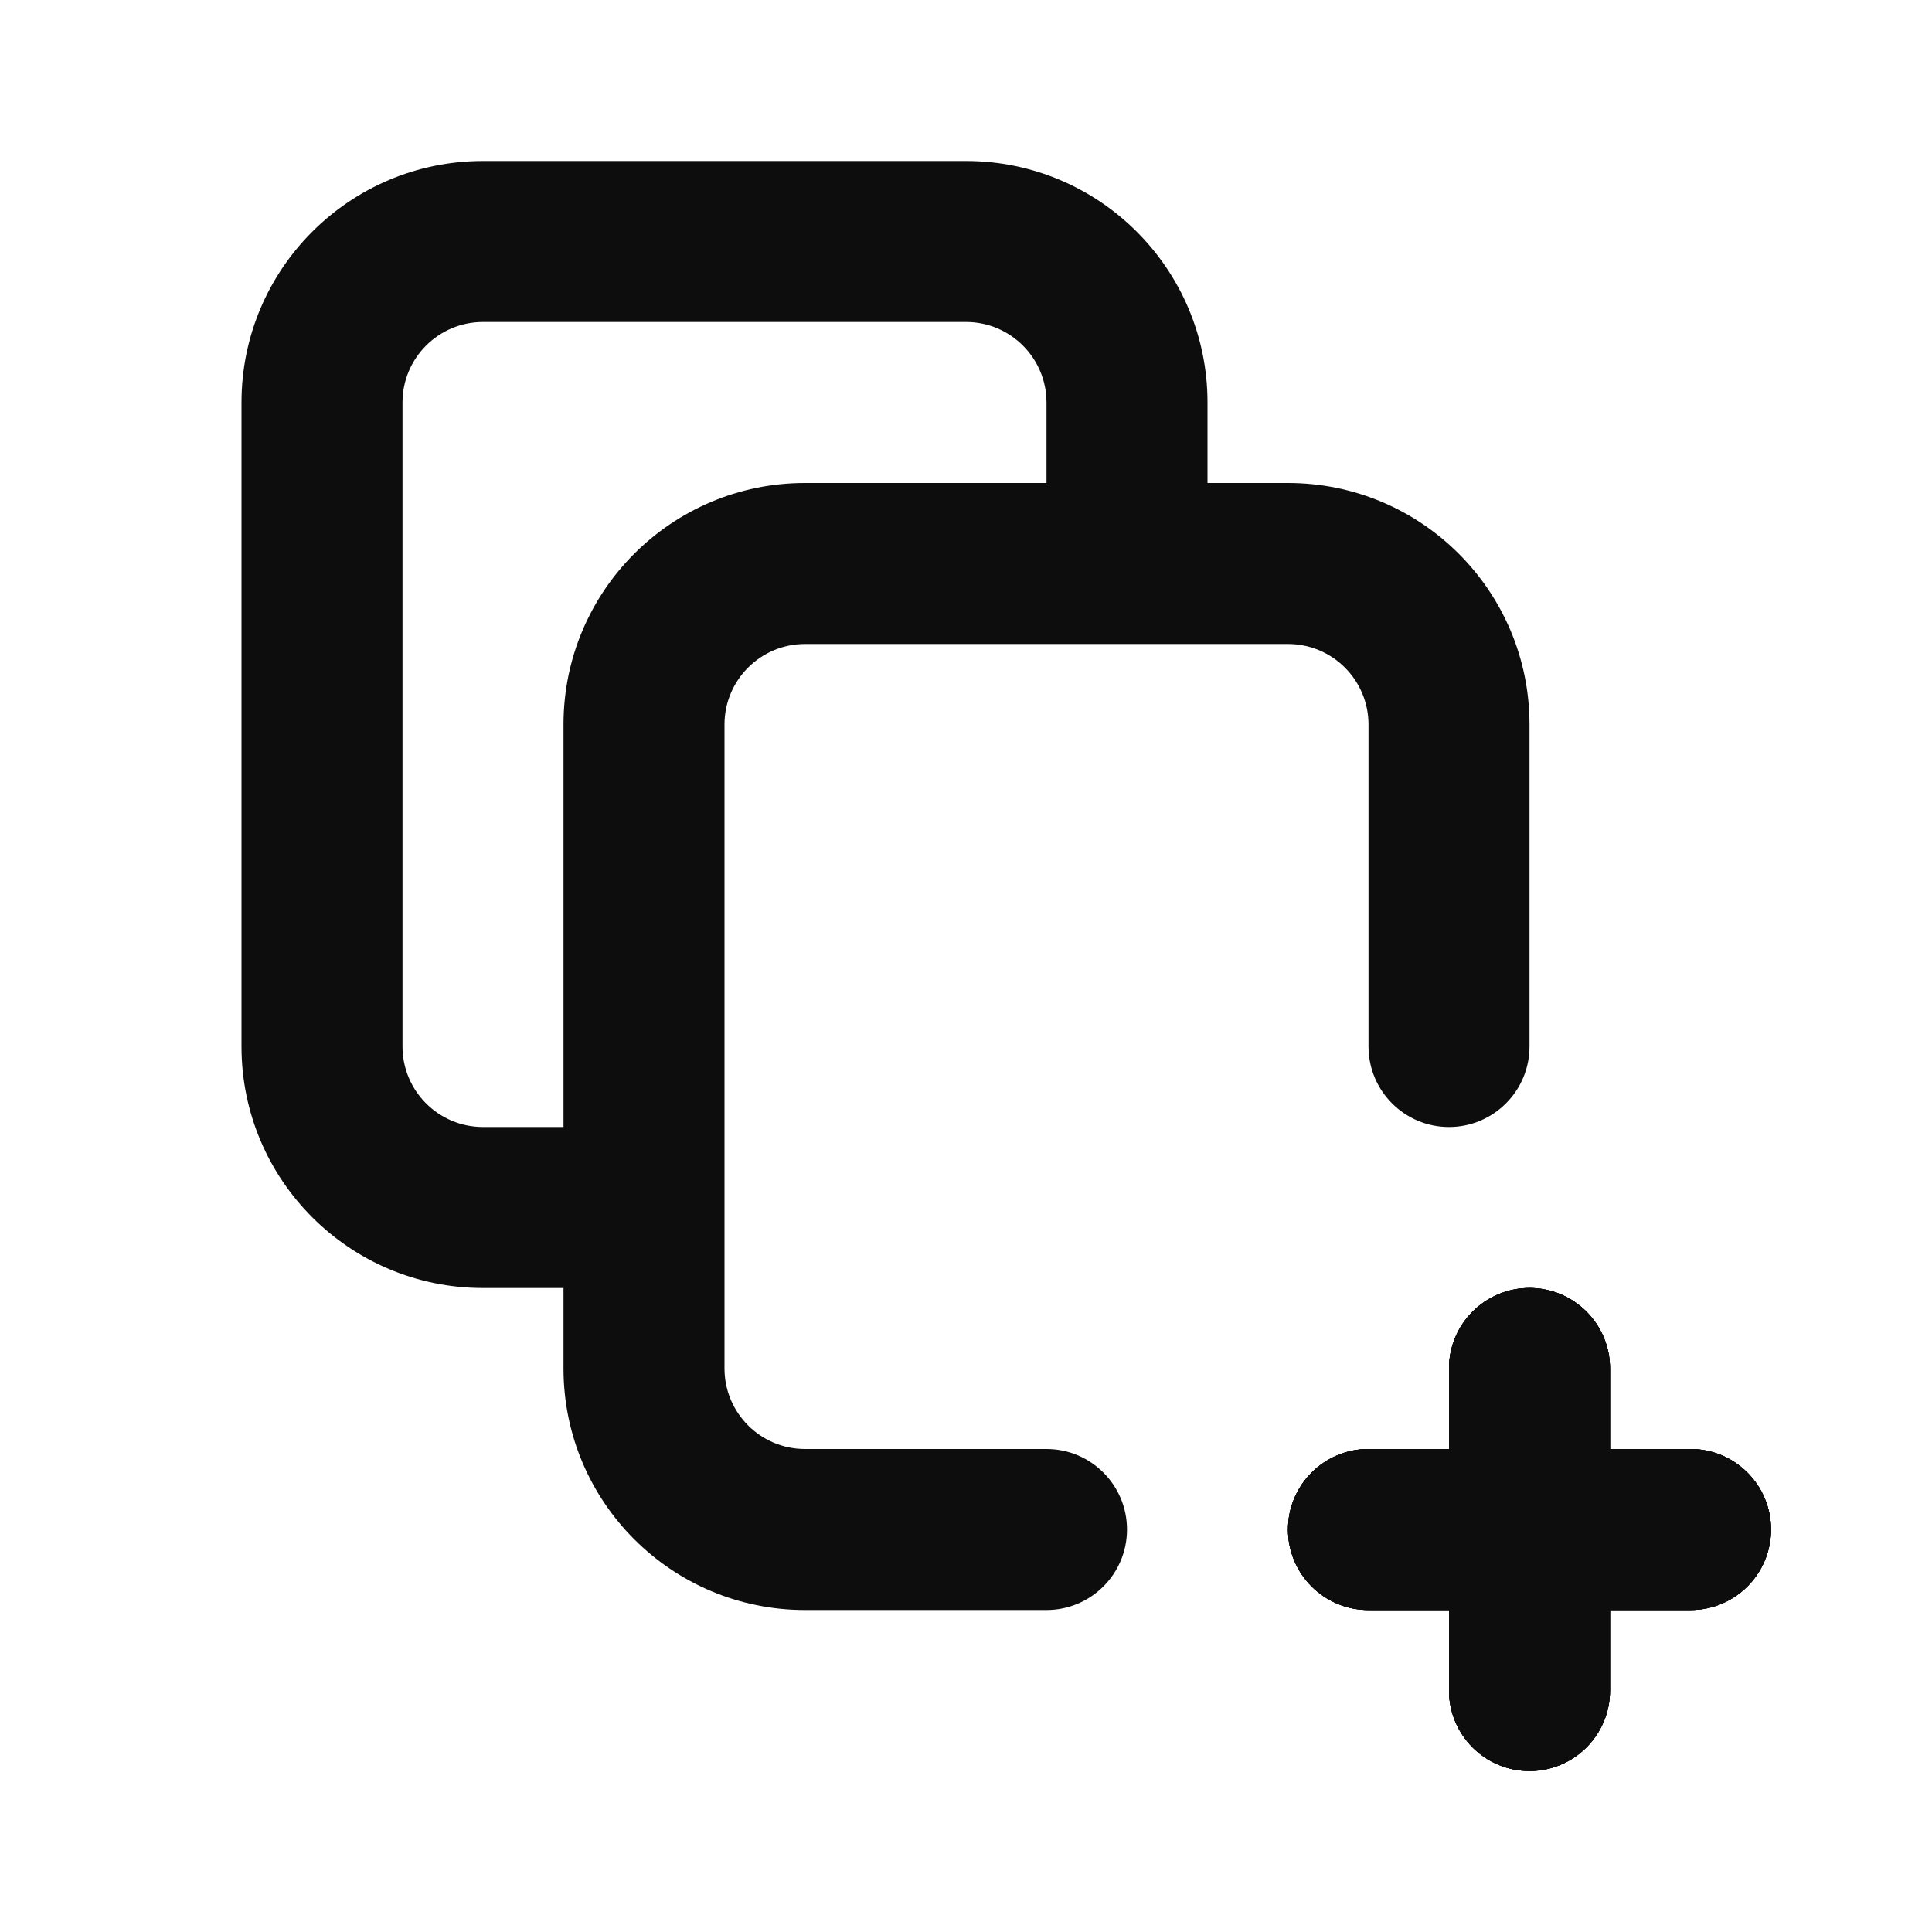 <svg fill="none" height="24" viewBox="0 0 24 24" width="24" xmlns="http://www.w3.org/2000/svg">
    <path d="M19 22C19.552 22 20 21.552 20 21V20H21C21.552 20 22 19.552 22 19C22 18.448 21.552 18 21 18H20V17C20 16.448 19.552 16 19 16C18.448 16 18 16.448 18 17V18H17C16.448 18 16 18.448 16 19C16 19.552 16.448 20 17 20H18V21C18 21.552 18.448 22 19 22Z"
          fill="#0D0D0D"/>
    <path d="M19 22C19.552 22 20 21.552 20 21V20H21C21.552 20 22 19.552 22 19C22 18.448 21.552 18 21 18H20V17C20 16.448 19.552 16 19 16C18.448 16 18 16.448 18 17V18H17C16.448 18 16 18.448 16 19C16 19.552 16.448 20 17 20H18V21C18 21.552 18.448 22 19 22Z"
          fill="#0D0D0D"/>
    <path d="M19 22C19.552 22 20 21.552 20 21V20H21C21.552 20 22 19.552 22 19C22 18.448 21.552 18 21 18H20V17C20 16.448 19.552 16 19 16C18.448 16 18 16.448 18 17V18H17C16.448 18 16 18.448 16 19C16 19.552 16.448 20 17 20H18V21C18 21.552 18.448 22 19 22Z"
          fill="#0D0D0D"/>
    <path d="M19 22C19.552 22 20 21.552 20 21V20H21C21.552 20 22 19.552 22 19C22 18.448 21.552 18 21 18H20V17C20 16.448 19.552 16 19 16C18.448 16 18 16.448 18 17V18H17C16.448 18 16 18.448 16 19C16 19.552 16.448 20 17 20H18V21C18 21.552 18.448 22 19 22Z"
          fill="#0D0D0D"/>
    <path clip-rule="evenodd"
          d="M3 5C3 3.343 4.343 2 6 2H12C13.657 2 15 3.343 15 5V6H16C17.657 6 19 7.343 19 9V13C19 13.552 18.552 14 18 14C17.448 14 17 13.552 17 13V9C17 8.448 16.552 8 16 8H10C9.448 8 9 8.448 9 9V17C9 17.552 9.448 18 10 18H13C13.552 18 14 18.448 14 19C14 19.552 13.552 20 13 20H10C8.343 20 7 18.657 7 17V16H6C4.343 16 3 14.657 3 13V5ZM7 14V9C7 7.343 8.343 6 10 6H13V5C13 4.448 12.552 4 12 4H6C5.448 4 5 4.448 5 5V13C5 13.552 5.448 14 6 14H7Z"
          fill="#0D0D0D"
          fill-rule="evenodd"/>
</svg>
